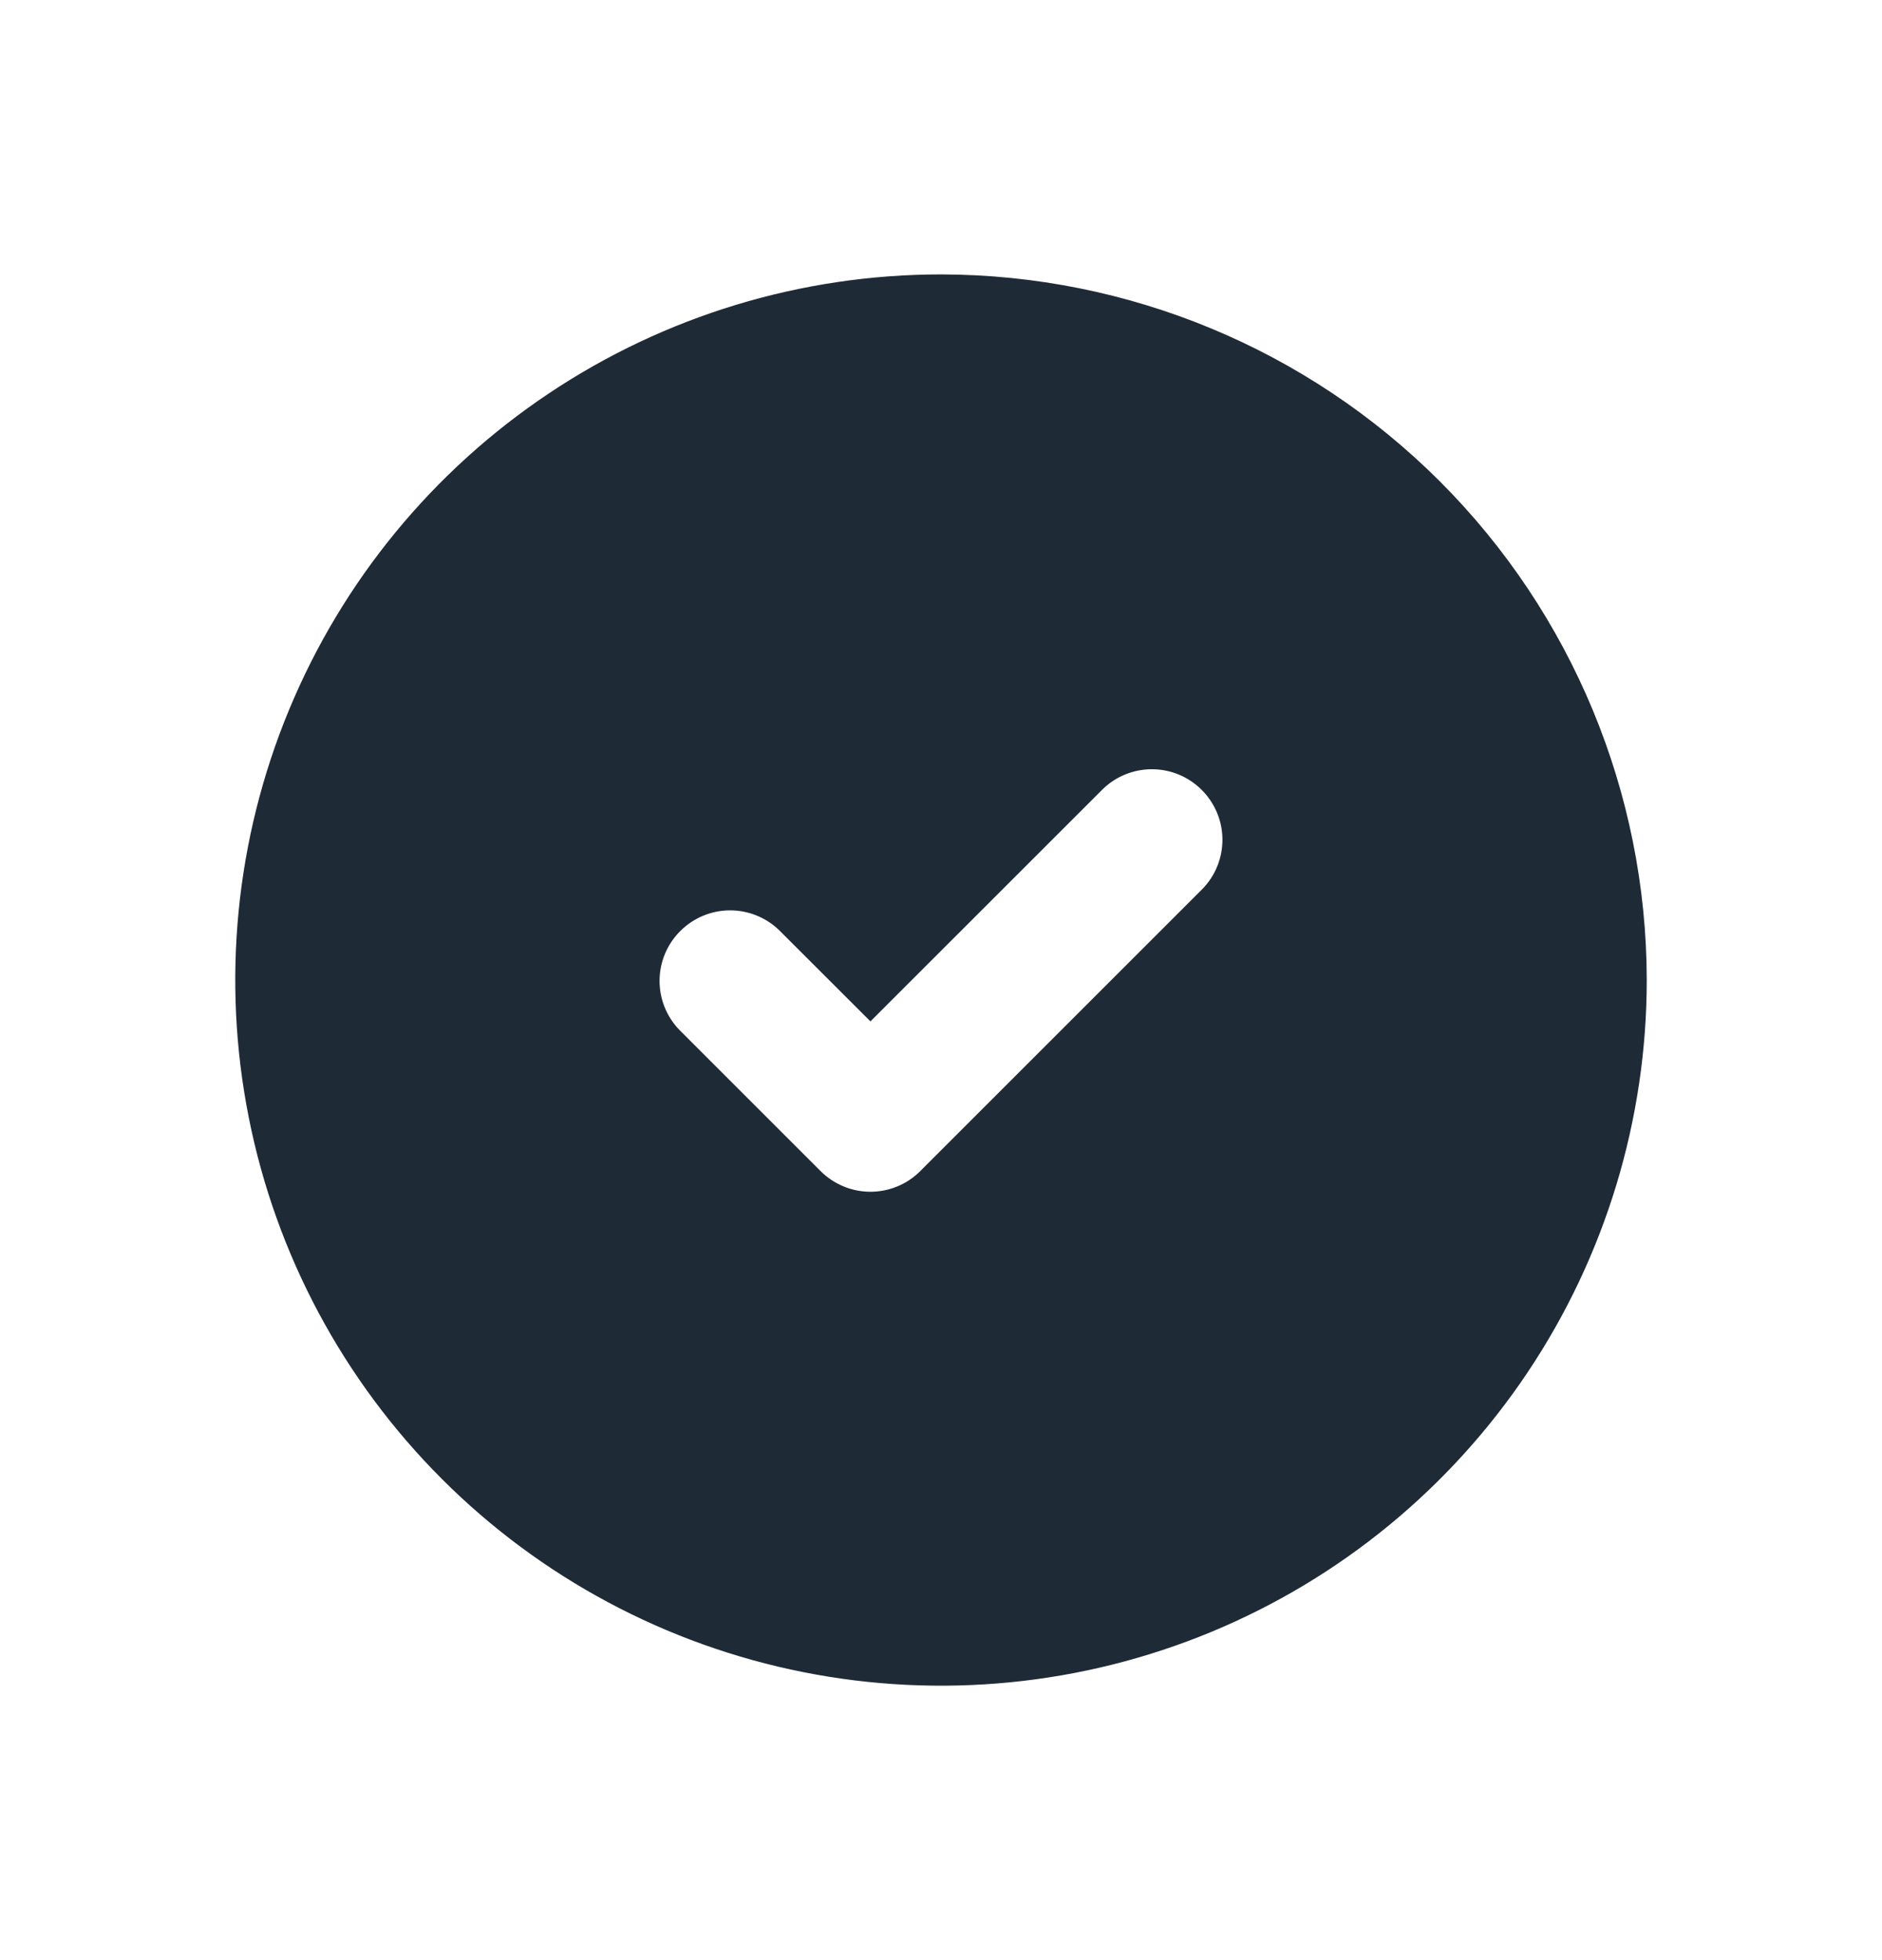 <svg width="24" height="25" viewBox="0 0 24 25" fill="none" xmlns="http://www.w3.org/2000/svg">
<path d="M12 3.5C10.22 3.5 8.48 4.028 7 5.017C5.52 6.006 4.366 7.411 3.685 9.056C3.004 10.7 2.826 12.51 3.173 14.256C3.52 16.002 4.377 17.605 5.636 18.864C6.895 20.123 8.498 20.98 10.244 21.327C11.99 21.674 13.8 21.496 15.444 20.815C17.089 20.134 18.494 18.98 19.483 17.5C20.472 16.02 21 14.28 21 12.5C20.997 10.114 20.048 7.826 18.361 6.139C16.674 4.452 14.386 3.503 12 3.5ZM15.336 11.336L11.736 14.936C11.568 15.105 11.339 15.2 11.1 15.2C10.861 15.2 10.633 15.105 10.464 14.936L8.664 13.136C8.5 12.967 8.409 12.739 8.411 12.503C8.413 12.267 8.508 12.041 8.675 11.875C8.842 11.708 9.067 11.613 9.303 11.611C9.539 11.609 9.767 11.7 9.936 11.864L11.1 13.027L14.064 10.064C14.233 9.9 14.461 9.809 14.697 9.811C14.933 9.813 15.159 9.908 15.325 10.075C15.492 10.242 15.587 10.467 15.589 10.703C15.591 10.939 15.5 11.167 15.336 11.336Z" fill="#1F2A37"/>
</svg>
